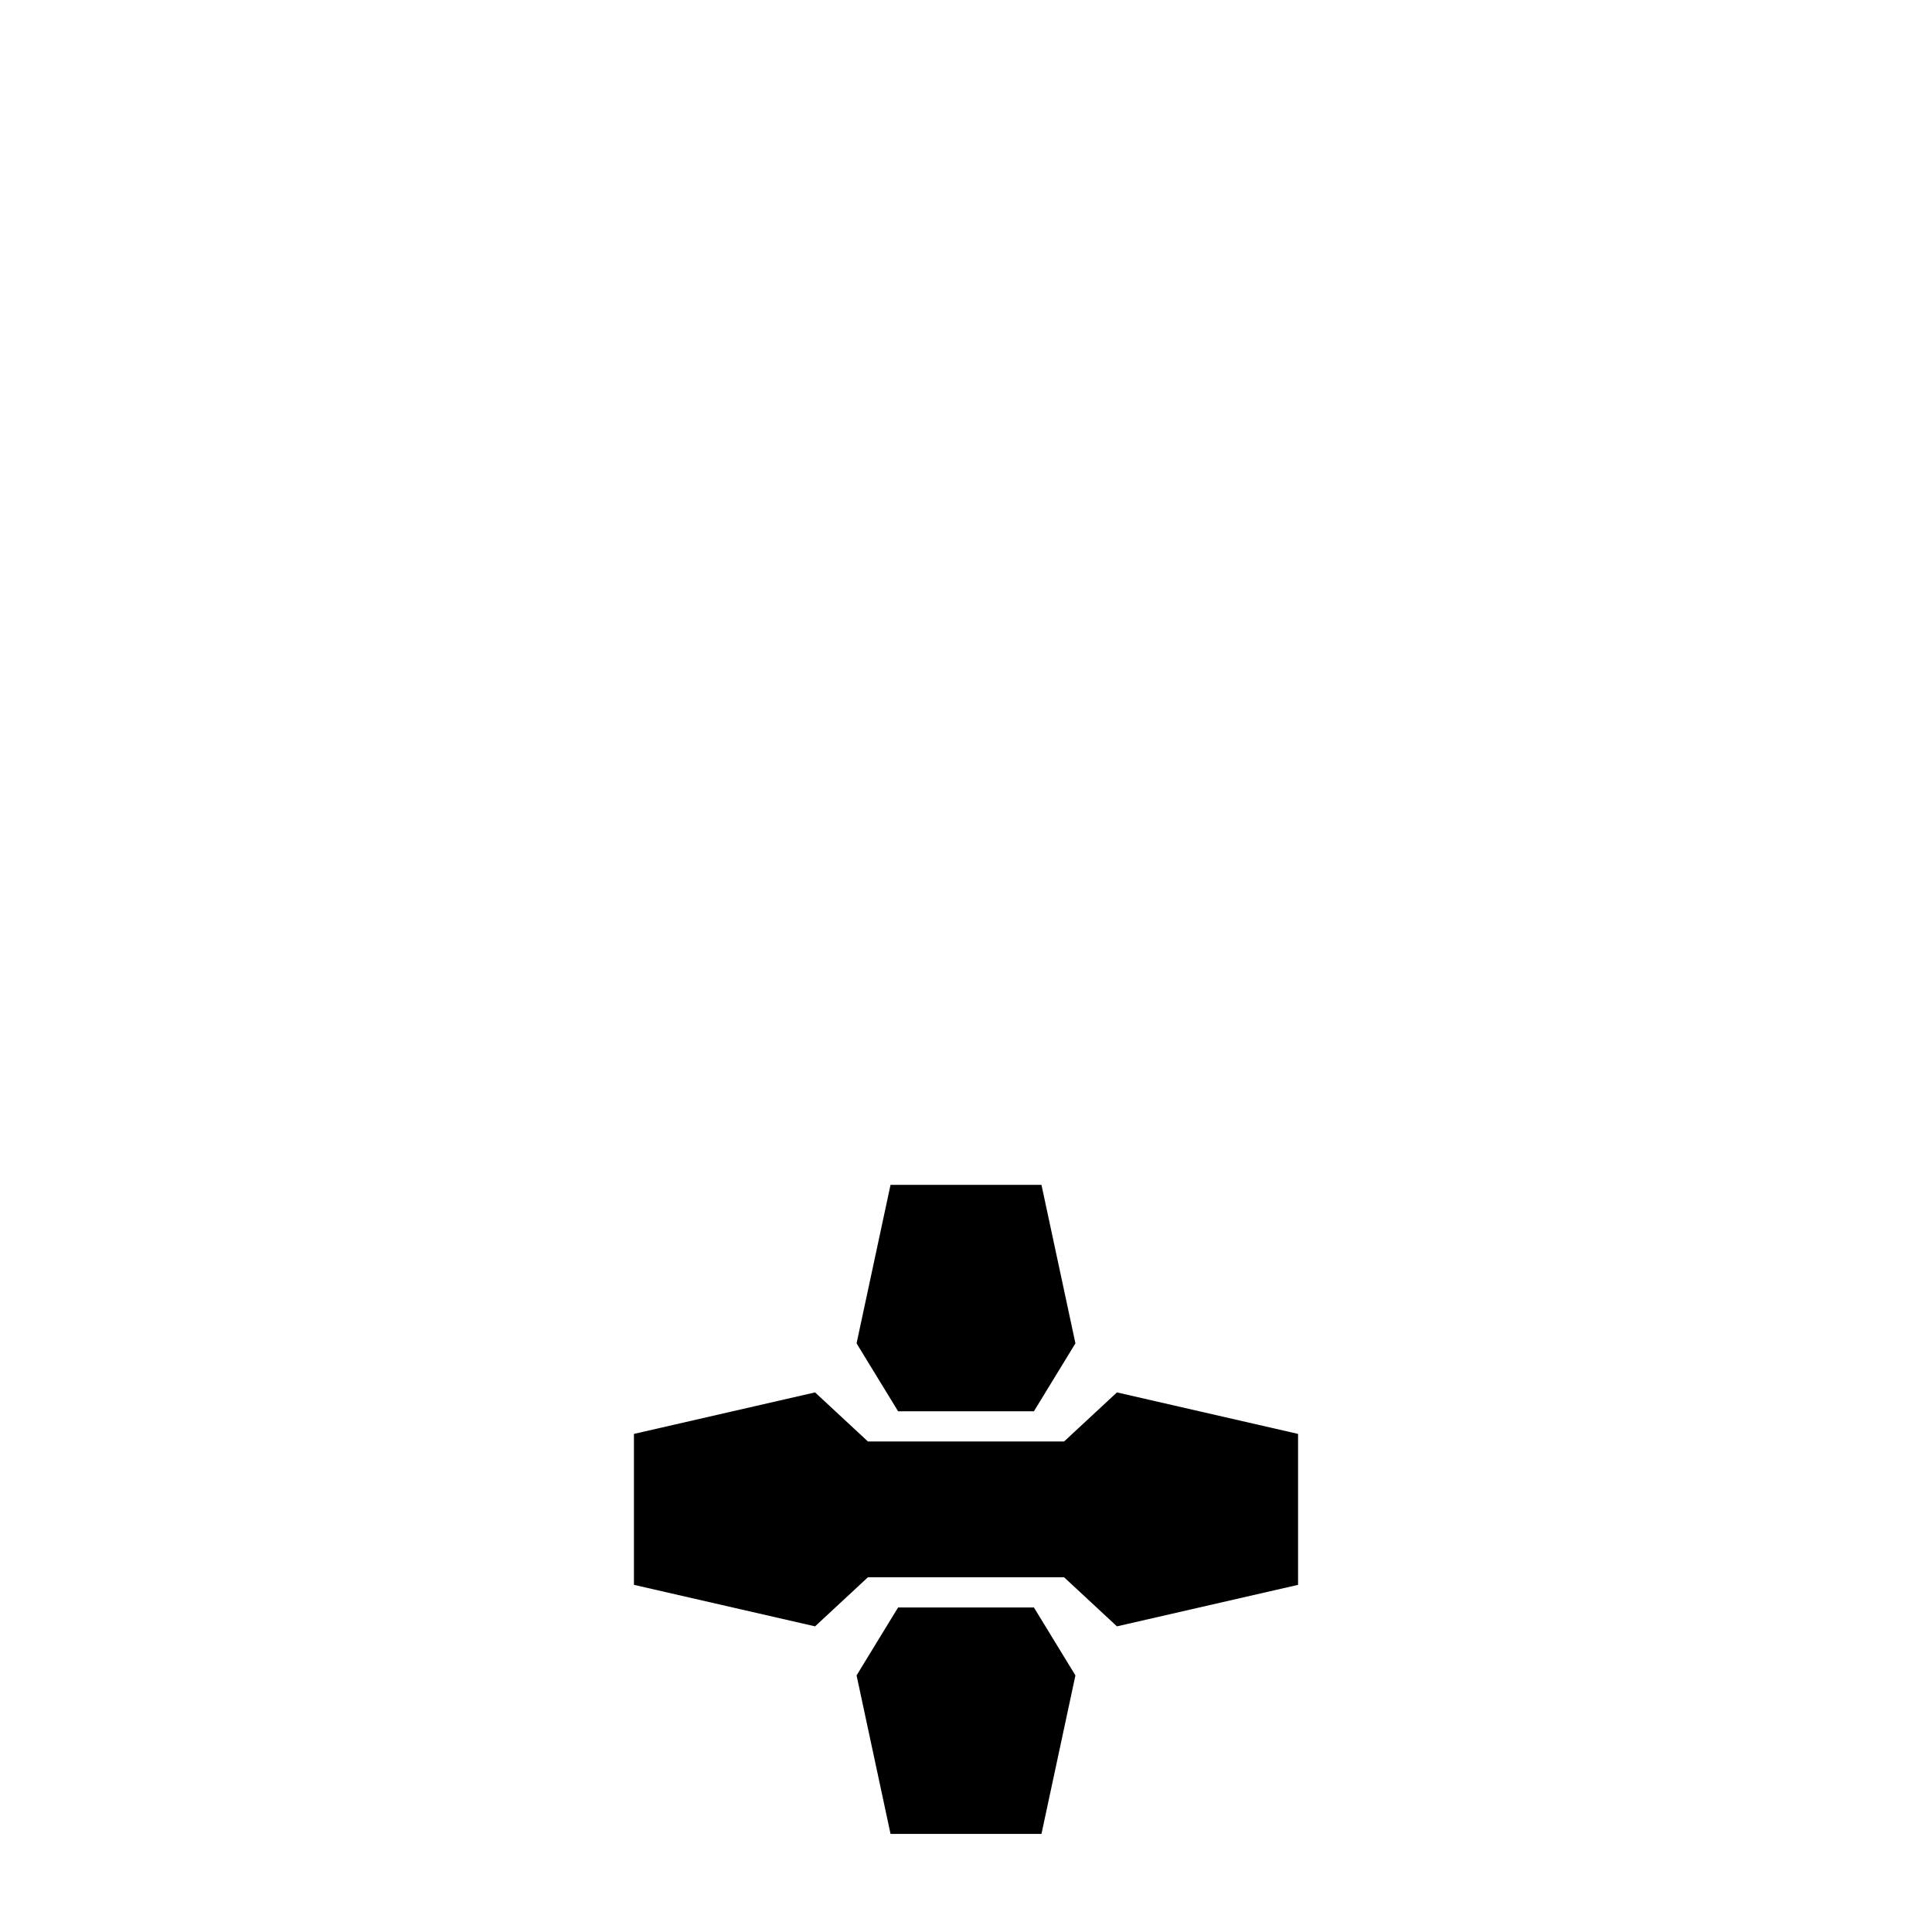 <?xml version="1.0" encoding="UTF-8"?>
<?xml-stylesheet href="common.css" type="text/css"?>
<svg xmlns="http://www.w3.org/2000/svg" width="256" height="256" version="1.1">
	<g class="health shining">
		<path d="m 118,157 -4.5,21 5.5,9 18,0 5.5,-9 -4.5,-21 z m -10,27.5 -24,5.5 0,20 24,5.5 7,-6.5 26,0 7,6.5 24,-5.5 0,-20 -24,-5.5 -7,6.5 -26,0 z m 11,28.5 -5.5,9 4.5,21 20,0 4.5,-21 -5.5,-9 z"/>
	</g>
</svg>
